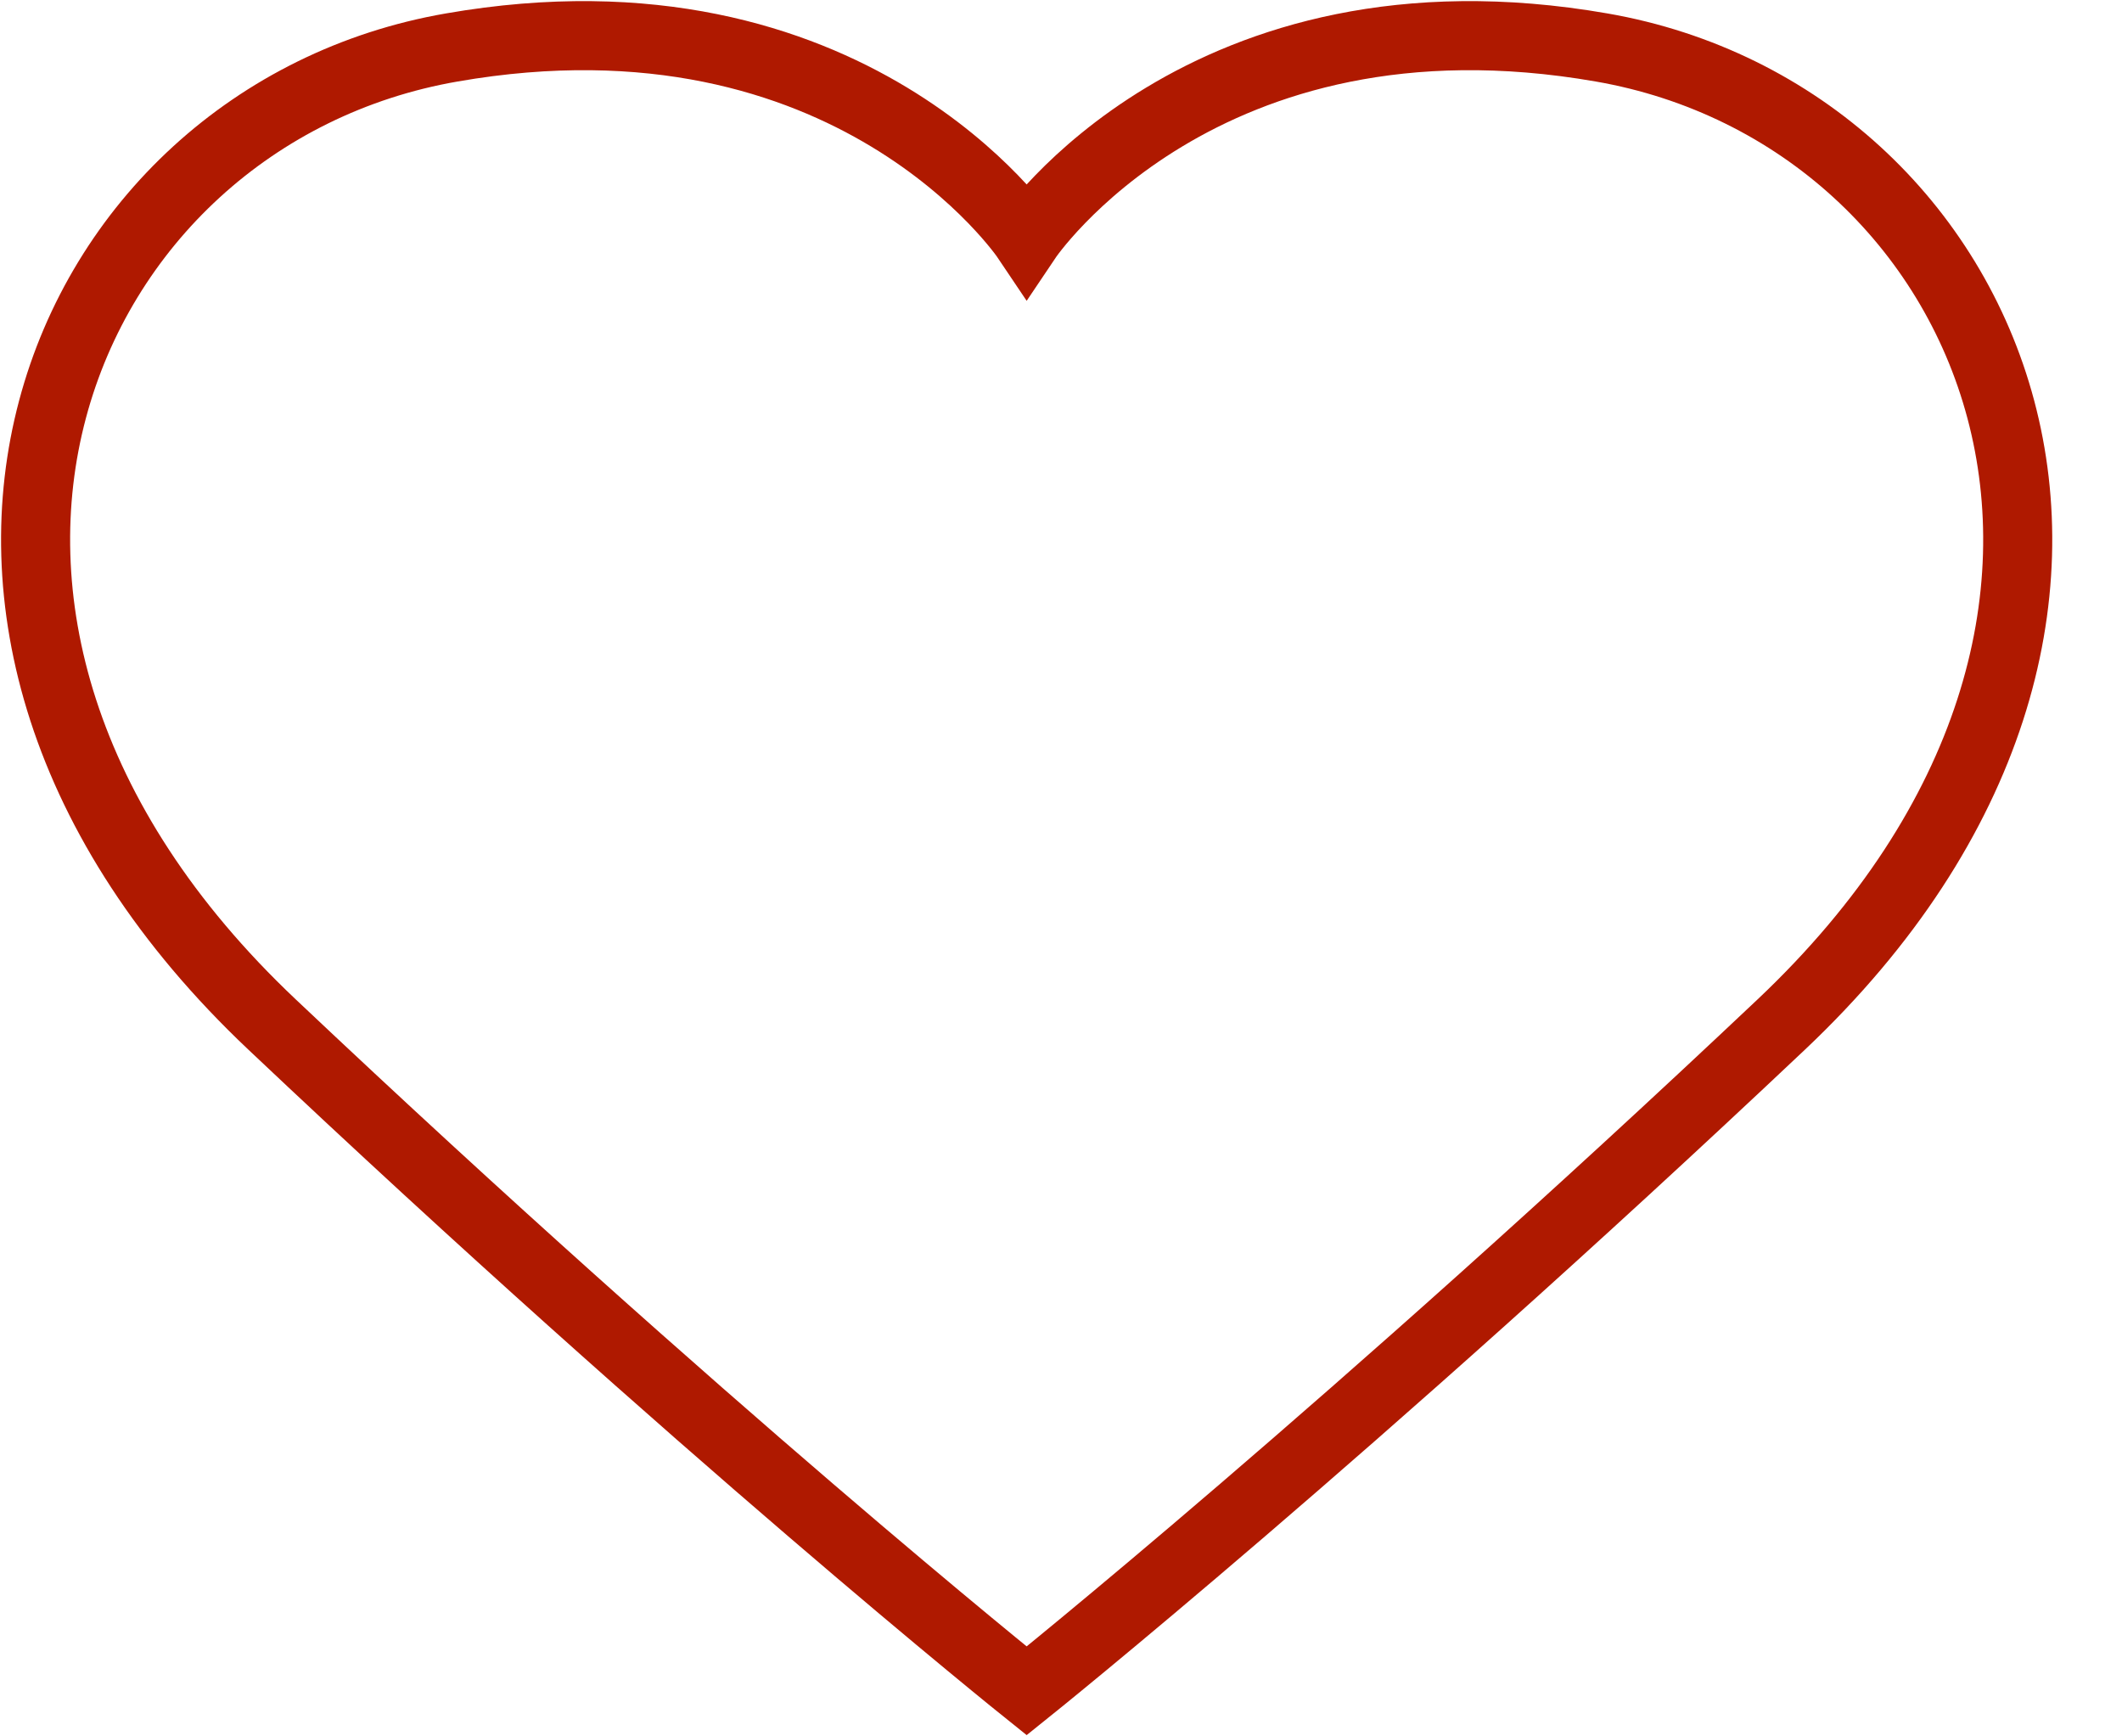 <svg width="11" height="9" viewBox="0 0 11 9" fill="none" xmlns="http://www.w3.org/2000/svg">
<path d="M8.302 0.246C6.23 -0.115 5.322 1.238 5.322 1.238C5.322 1.238 4.414 -0.115 2.342 0.246C0.292 0.601 -0.817 3.206 1.41 5.31C3.637 7.414 5.322 8.764 5.322 8.764C5.322 8.764 7.006 7.414 9.234 5.31C11.461 3.206 10.352 0.602 8.302 0.246Z" stroke="#AF1900" stroke-width="0.358" stroke-miterlimit="10"/>
</svg>
